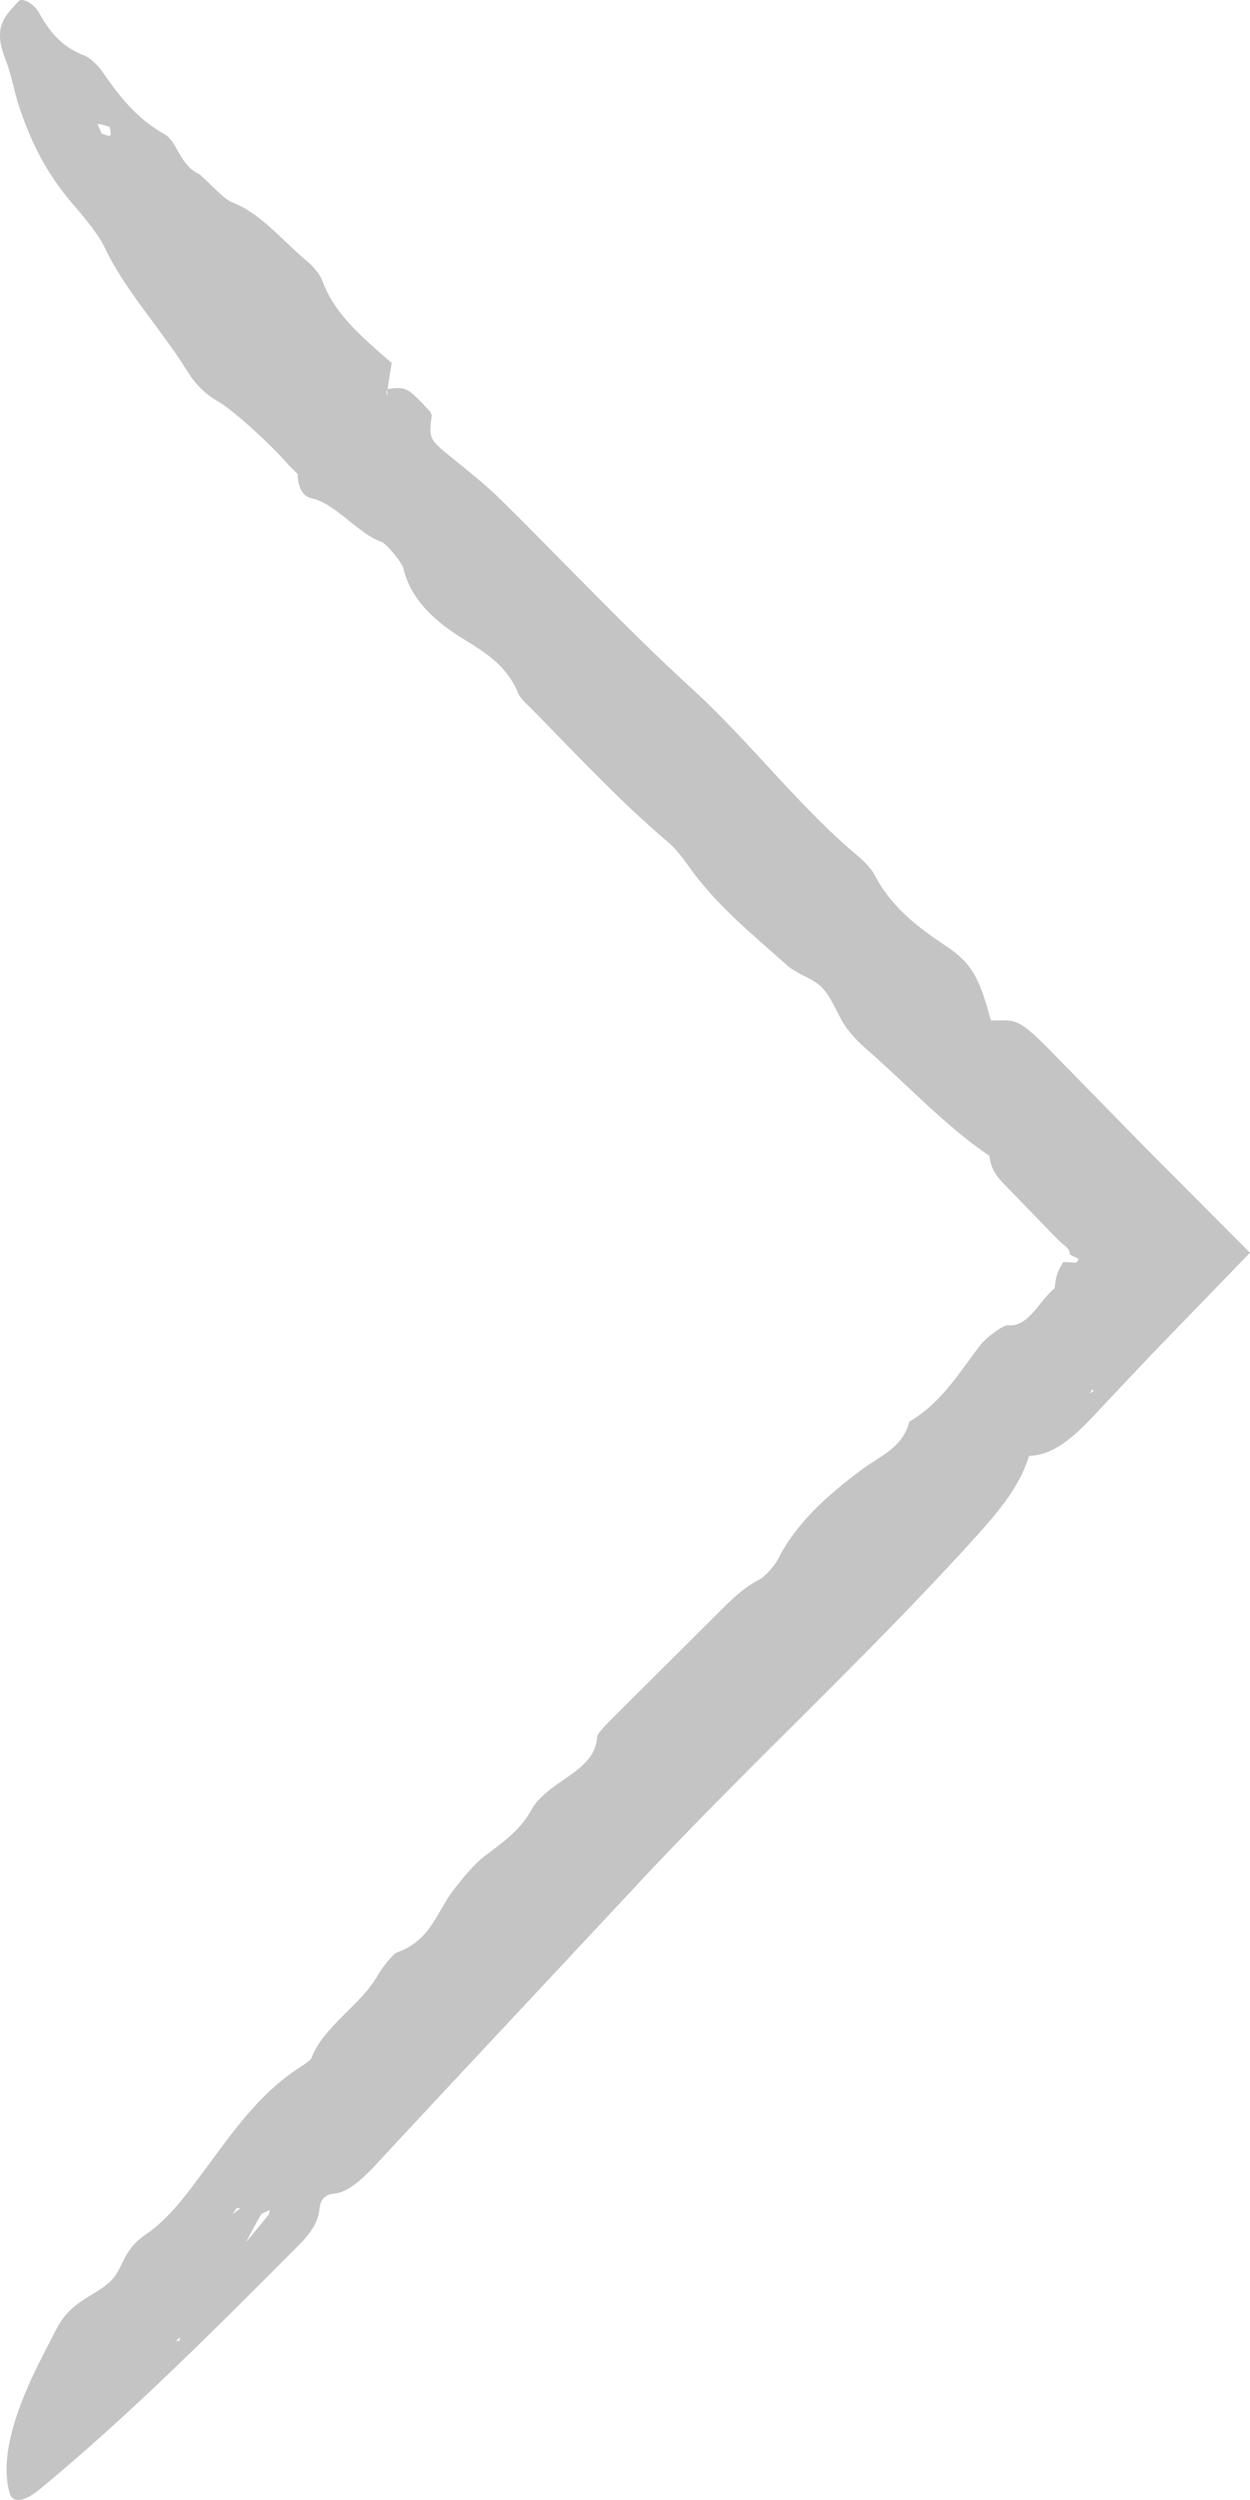 <svg width="21" height="42" viewBox="0 0 21 42" fill="none" xmlns="http://www.w3.org/2000/svg">
<path d="M16.621 19.414C16.641 19.56 16.674 19.7 16.867 19.891L17.687 20.738L17.803 20.854C17.846 20.896 17.827 20.876 17.843 20.89L17.89 20.928C17.92 20.954 17.95 20.983 17.959 21.011C17.964 21.025 17.968 21.036 17.978 21.046C17.955 21.07 17.984 21.088 18.105 21.138C18.133 21.148 18.095 21.214 18.068 21.213C17.909 21.206 17.858 21.191 17.847 21.222L17.845 21.235L17.814 21.285C17.794 21.32 17.779 21.355 17.765 21.393C17.739 21.469 17.724 21.552 17.72 21.642C17.462 21.844 17.283 22.301 16.934 22.264C16.86 22.256 16.576 22.462 16.474 22.592C16.113 23.058 15.825 23.562 15.277 23.883C15.162 24.329 14.785 24.457 14.462 24.7C13.913 25.115 13.383 25.573 13.069 26.196C13.015 26.302 12.849 26.49 12.76 26.535C12.501 26.664 12.29 26.872 12.068 27.094L10.273 28.882C10.182 28.973 10.036 29.125 10.033 29.174C10.01 29.591 9.631 29.776 9.301 30.018C9.176 30.11 9.004 30.264 8.946 30.373C8.75 30.742 8.462 30.941 8.147 31.179C7.963 31.319 7.776 31.548 7.623 31.747C7.335 32.118 7.242 32.596 6.67 32.801C6.6 32.827 6.419 33.056 6.348 33.182C6.071 33.681 5.425 34.05 5.233 34.576C5.222 34.607 5.112 34.685 5.047 34.725C4.36 35.163 3.912 35.818 3.464 36.42C3.147 36.843 2.866 37.255 2.431 37.553C2.06 37.807 2.068 38.108 1.877 38.304C1.653 38.536 1.31 38.616 1.059 38.948C0.985 39.046 0.936 39.151 0.883 39.251C0.797 39.42 0.711 39.589 0.626 39.757C0.217 40.595 0.008 41.329 0.16 41.879C0.21 42.058 0.4 42.04 0.676 41.813C2.196 40.557 3.606 39.138 5.018 37.721C5.221 37.517 5.346 37.322 5.364 37.132C5.375 37.012 5.415 36.872 5.603 36.855C5.836 36.835 6.063 36.631 6.281 36.402L7.279 35.329L10.919 31.433C12.687 29.561 14.581 27.812 16.317 25.903C16.748 25.429 17.123 24.999 17.289 24.458C17.685 24.448 18.009 24.175 18.375 23.784L19.337 22.764L21 21.046L19.275 19.315L17.595 17.598C17.443 17.444 17.25 17.257 17.106 17.19C16.939 17.114 16.805 17.153 16.646 17.142C16.46 16.449 16.337 16.191 15.903 15.9C15.394 15.561 14.972 15.235 14.685 14.685C14.639 14.595 14.52 14.473 14.426 14.393C13.41 13.543 12.613 12.473 11.627 11.572C10.522 10.562 9.48 9.446 8.405 8.387C8.159 8.145 7.887 7.929 7.624 7.716C7.206 7.378 7.204 7.384 7.253 6.979L7.232 6.921C6.837 6.498 6.831 6.495 6.502 6.537L6.51 6.644C6.503 6.624 6.491 6.601 6.492 6.587C6.492 6.568 6.503 6.556 6.51 6.541L6.582 6.093L6.586 6.103C6.102 5.682 5.609 5.27 5.413 4.709C5.383 4.626 5.27 4.482 5.182 4.408C4.762 4.065 4.387 3.584 3.906 3.402C3.757 3.345 3.534 3.087 3.344 2.921L3.316 2.911C3.005 2.739 2.976 2.374 2.763 2.254C2.286 1.986 2 1.61 1.707 1.186C1.645 1.098 1.501 0.964 1.429 0.937C1.082 0.81 0.856 0.581 0.658 0.217C0.575 0.065 0.373 -0.047 0.314 0.019C0.116 0.241 -0.136 0.422 0.087 0.985C0.203 1.279 0.234 1.541 0.334 1.829C0.513 2.347 0.743 2.874 1.238 3.446C1.436 3.675 1.657 3.943 1.761 4.163C2.088 4.863 2.714 5.539 3.14 6.226C3.279 6.451 3.441 6.618 3.674 6.751C3.933 6.9 4.58 7.5 4.815 7.775C4.871 7.84 4.939 7.9 5.002 7.964L5.095 7.88L5.084 7.875L5 7.958C5.002 8.092 5.036 8.33 5.233 8.371C5.633 8.453 6.023 8.975 6.411 9.104C6.487 9.13 6.755 9.449 6.779 9.555C6.899 10.074 7.322 10.453 7.783 10.734C8.194 10.985 8.524 11.2 8.713 11.662C8.744 11.739 8.878 11.854 8.968 11.947C9.706 12.698 10.424 13.471 11.223 14.148C11.346 14.252 11.465 14.405 11.559 14.538C12.019 15.198 12.639 15.695 13.222 16.217C13.403 16.378 13.665 16.435 13.816 16.597C13.986 16.78 14.059 17.029 14.206 17.247C14.294 17.379 14.436 17.521 14.566 17.634C15.251 18.232 15.892 18.927 16.623 19.419L16.621 19.414ZM4.384 37.207C4.397 37.184 4.481 37.155 4.532 37.129C4.525 37.158 4.527 37.19 4.507 37.215L4.113 37.694L4.126 37.757L4.121 37.691C4.207 37.529 4.288 37.369 4.384 37.207ZM1.641 2.083C1.699 2.083 1.774 2.112 1.843 2.132C1.848 2.182 1.874 2.253 1.852 2.275C1.833 2.294 1.76 2.258 1.71 2.246C1.685 2.188 1.63 2.083 1.641 2.083ZM3.978 37.094L4.036 37.102C3.996 37.131 3.957 37.16 3.904 37.199C3.937 37.151 3.957 37.123 3.978 37.094ZM18.306 23.417L18.345 23.348L18.38 23.36L18.306 23.417ZM3.021 39.263L3.017 39.321L2.957 39.333L3.021 39.263Z" fill="#C4C4C4"/>
</svg>
